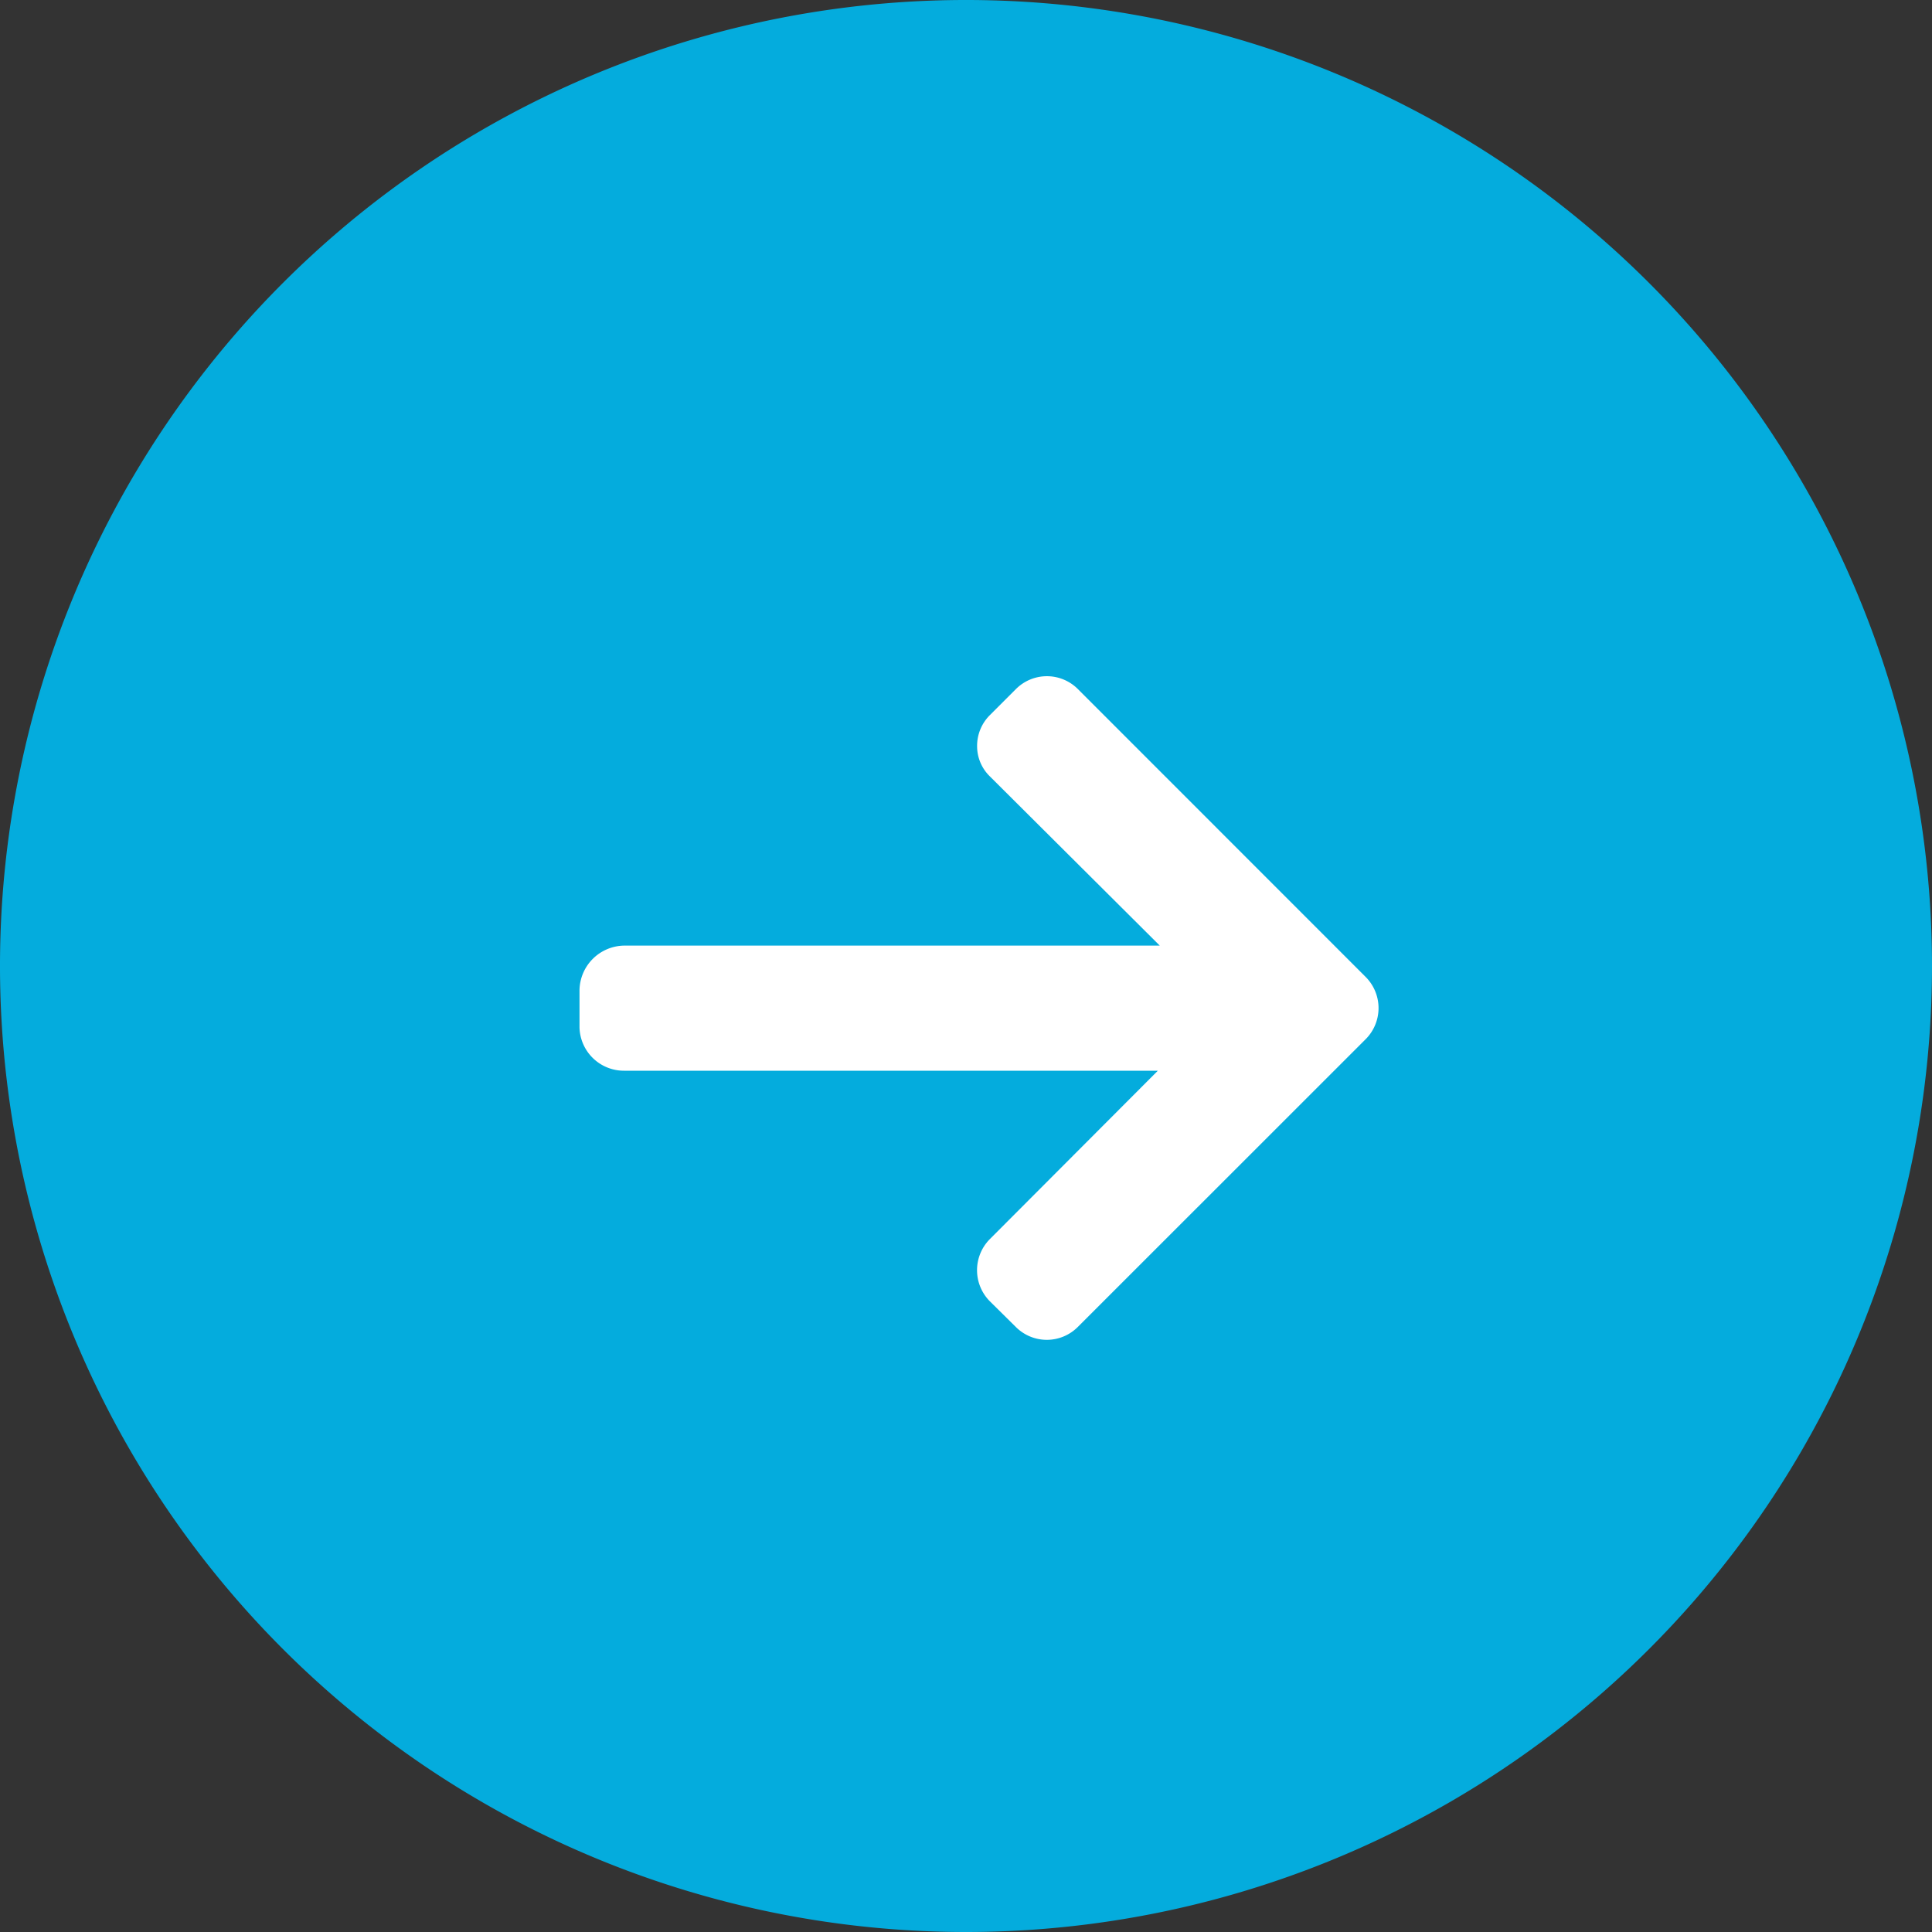 <svg xmlns="http://www.w3.org/2000/svg" width="20" height="20" viewBox="0 0 20 20">
  <rect x="0" y="0" width="20" height="20" fill="#333333" stroke="none"/>
  <g id="arrow_next" transform="translate(-298 -30)">
    <path id="Subtraction_1" data-name="Subtraction 1" d="M10,0A10,10,0,1,1,0,10,10,10,0,0,1,10,0Z" transform="translate(318 50) rotate(180)" fill="#04acdd"/>
    <path id="Arrow" d="M7.806,2.786l.013,0H2.285l1.74-1.744a.457.457,0,0,0,0-.642L3.754.132a.453.453,0,0,0-.639,0L.132,3.114a.456.456,0,0,0,0,.641L3.114,6.738a.453.453,0,0,0,.639,0l.271-.271a.448.448,0,0,0,.132-.32.435.435,0,0,0-.132-.314L2.265,4.081H7.813a.469.469,0,0,0,.459-.464V3.234A.46.46,0,0,0,7.806,2.786Z" transform="translate(312.271 43.87) rotate(180)" fill="#fff"/>
  </g>
</svg>
